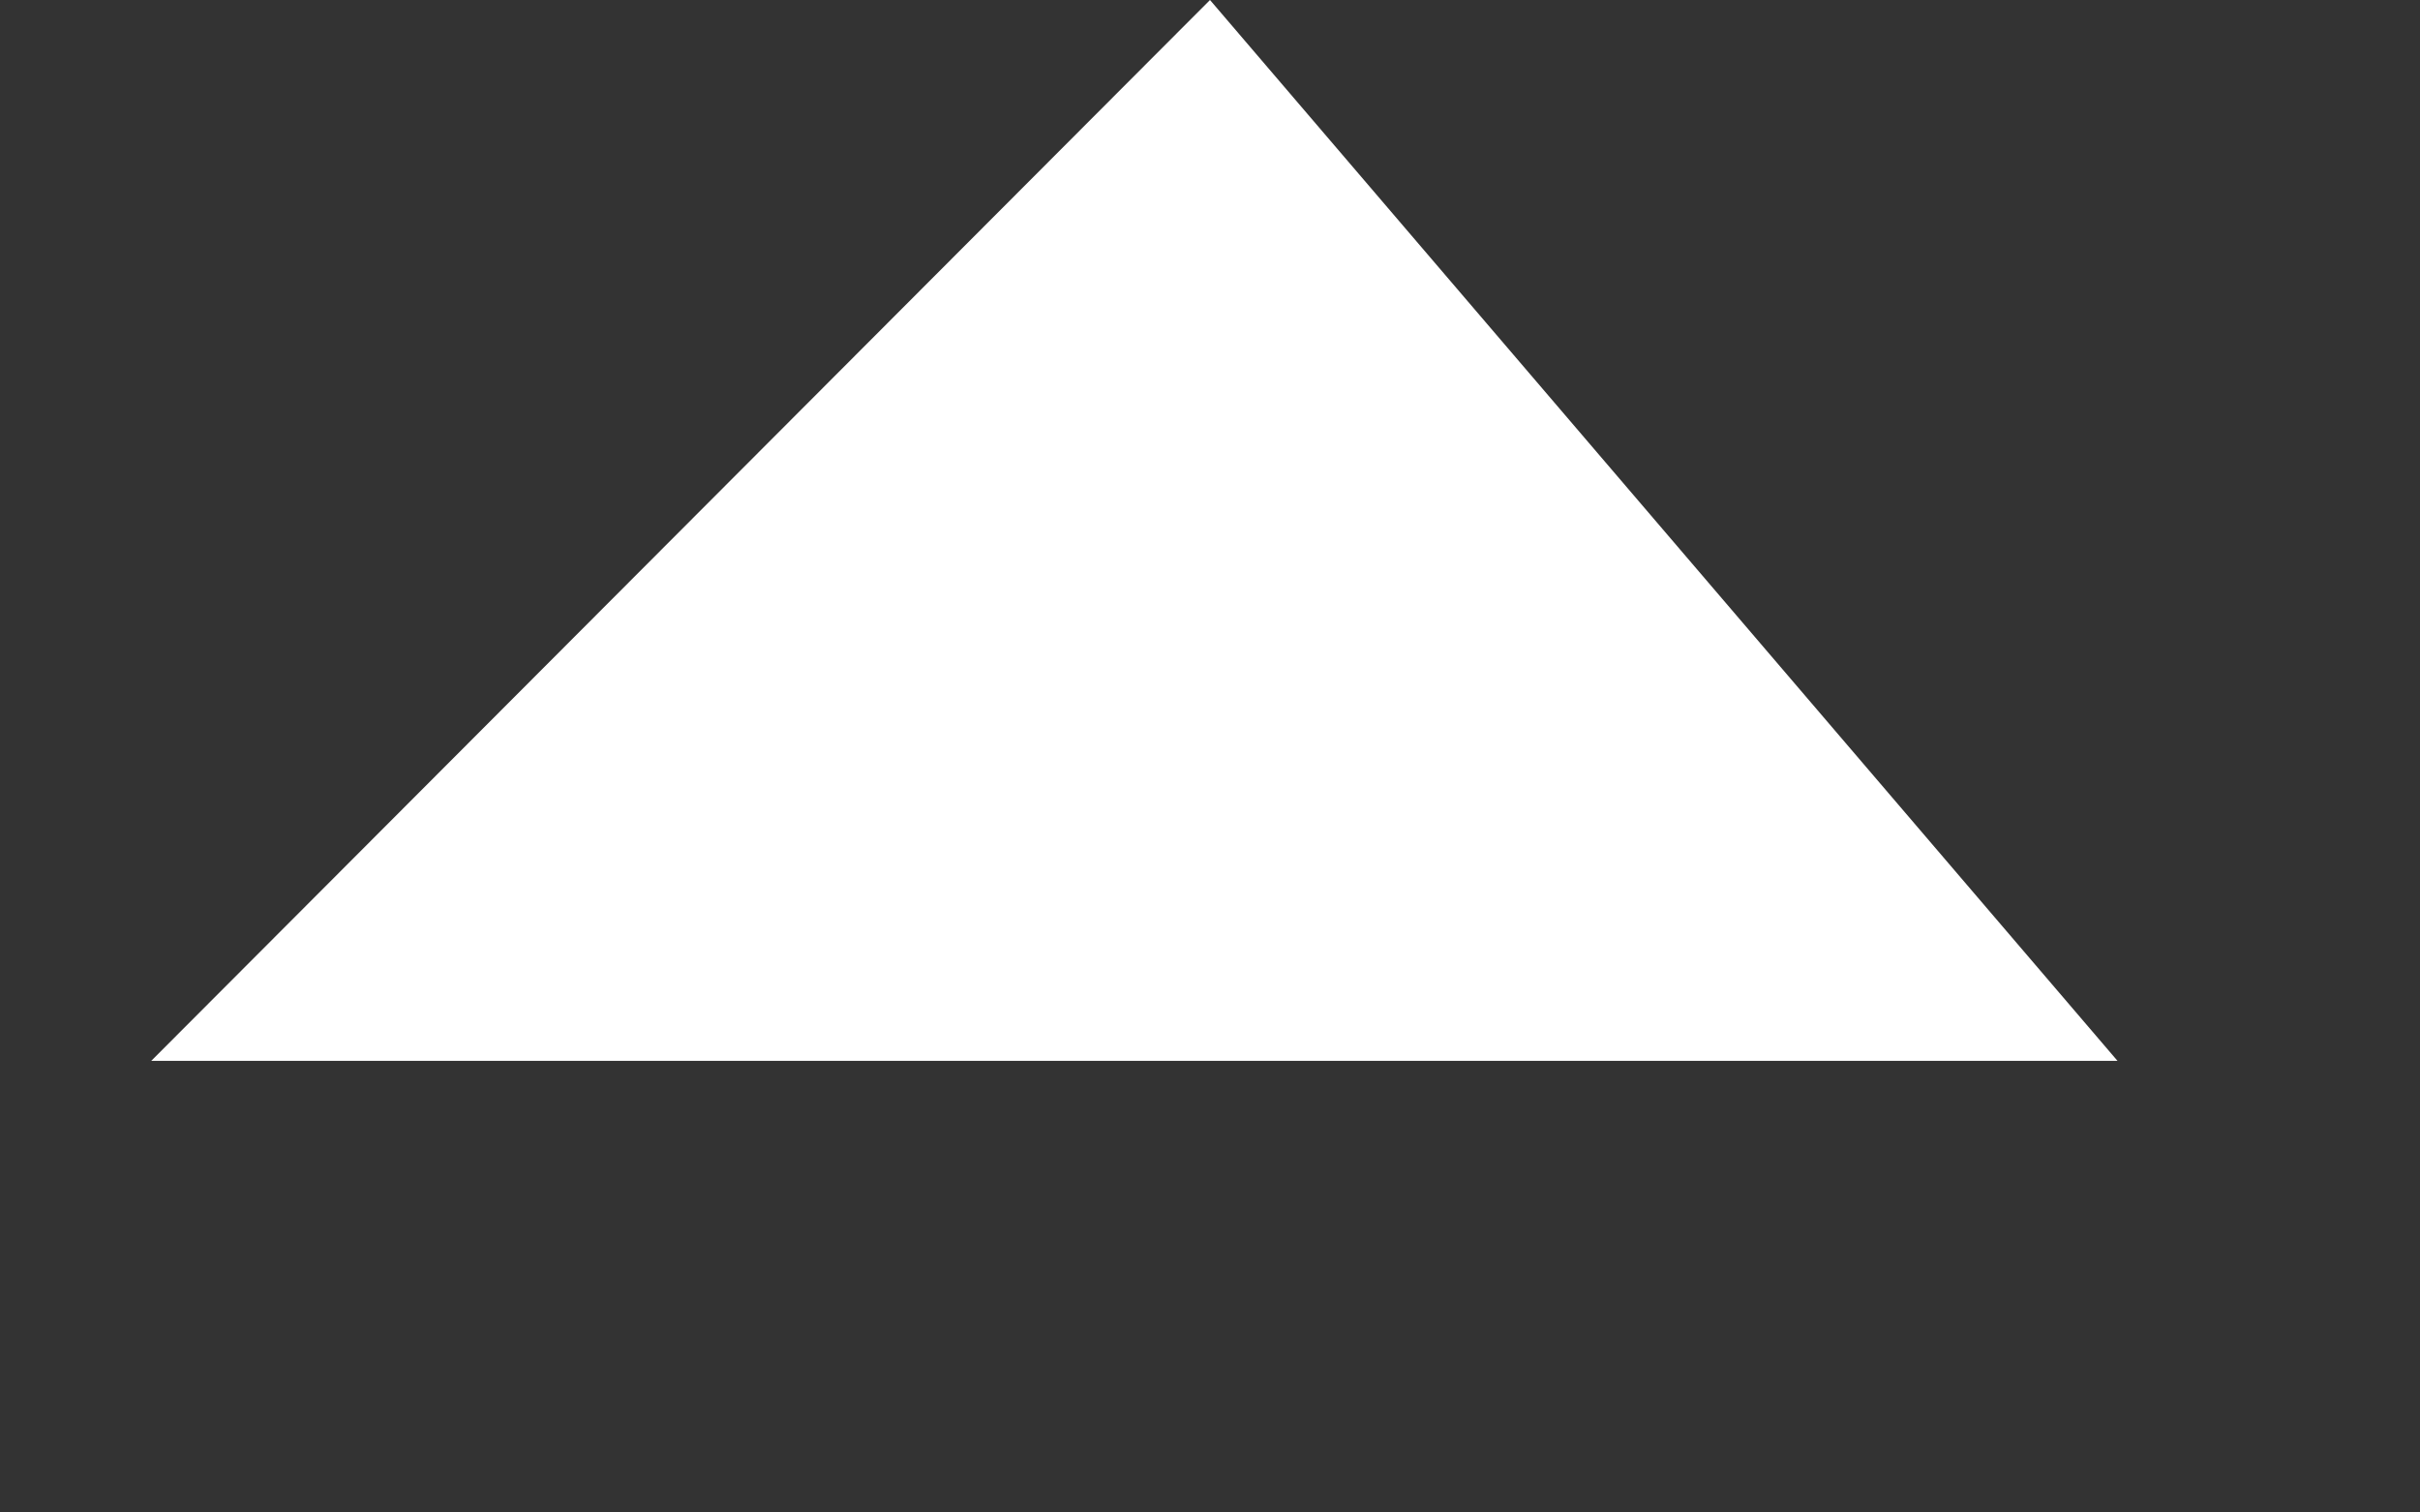 <svg xmlns="http://www.w3.org/2000/svg" width="16" height="10" viewBox="0 0 16 10">
  <rect x="0" y="0" width="16" height="10" fill="#333333" stroke="none"/>
  <path d="M8 0L1 7.014L14 7.014L8 0Z" fill="white"/>
</svg>

